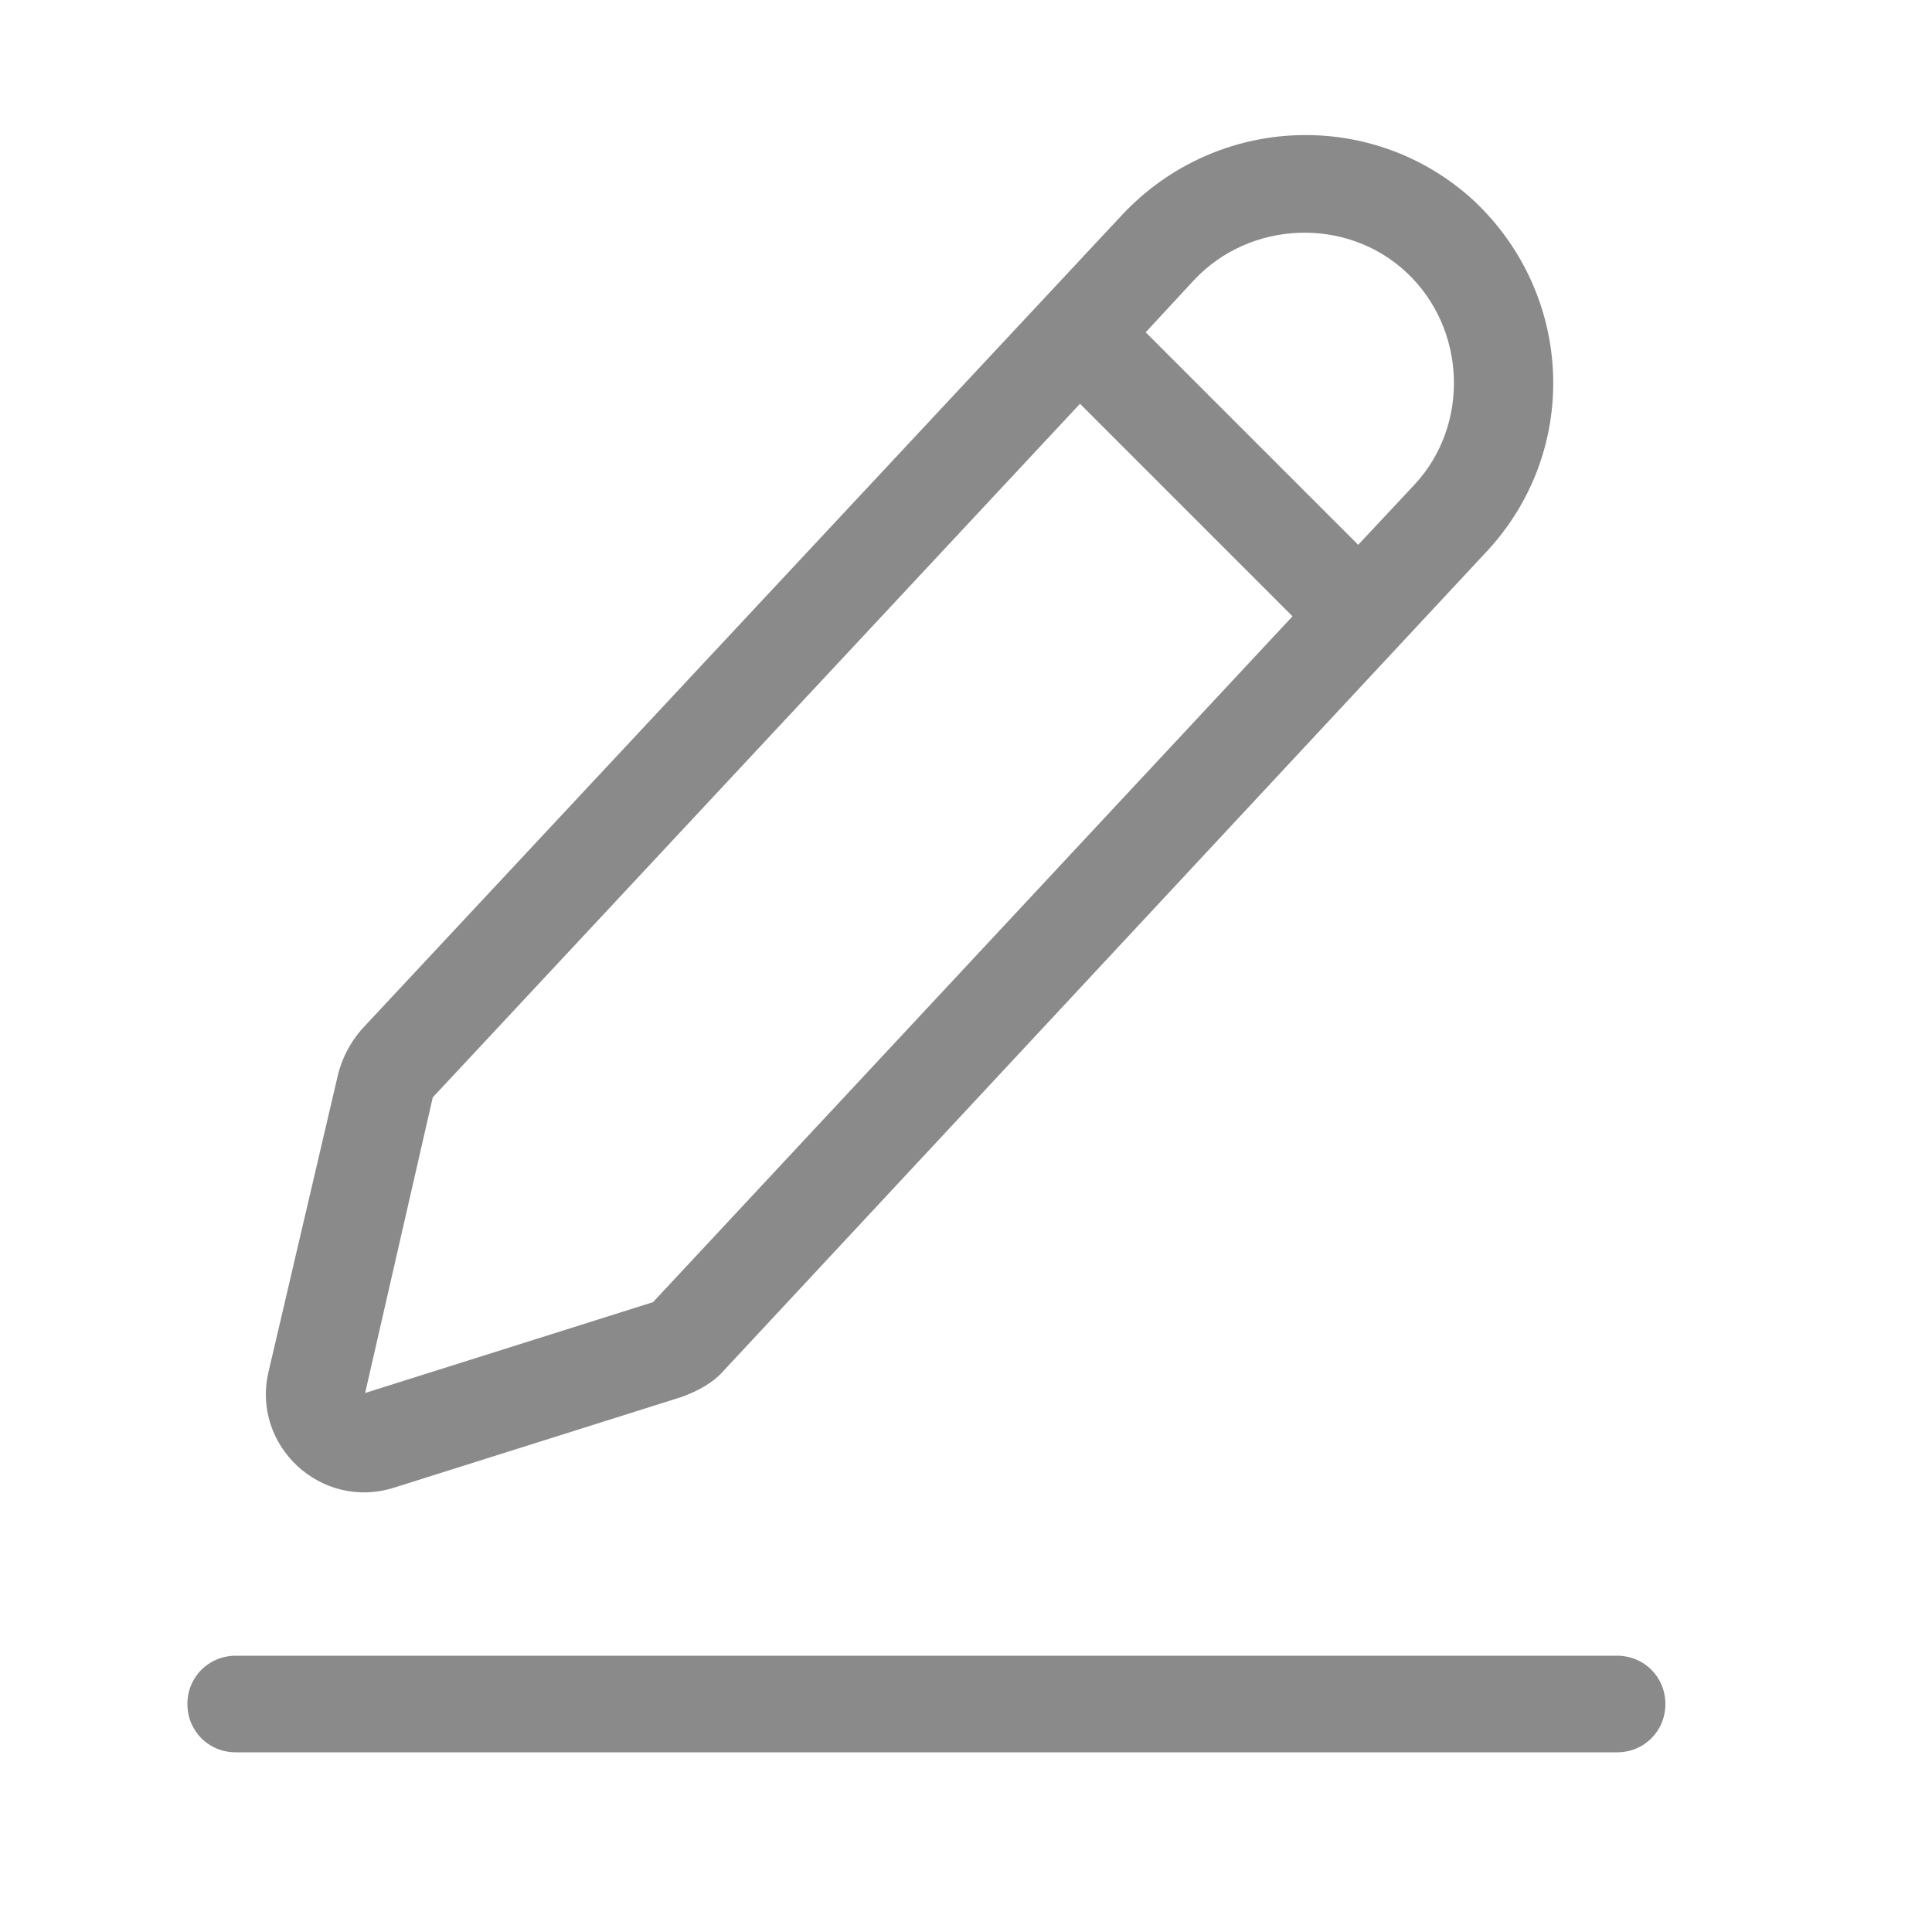 <svg t="1663152996136" class="icon" viewBox="0 0 1024 1024" version="1.1" xmlns="http://www.w3.org/2000/svg" p-id="6068" width="32" height="32"><path d="M208.896 788.48l152.576-48.128c8.192-3.072 16.384-7.168 22.528-14.336l403.456-433.152c50.176-53.248 47.104-136.192-6.144-186.368-53.248-49.152-136.192-46.08-186.368 7.168L191.488 545.792c-6.144 7.168-10.24 15.36-12.288 23.552L142.336 727.04c-9.216 38.912 27.648 73.728 66.56 61.44z m423.936-640c29.696-31.744 80.896-33.792 112.64-4.096 31.744 29.696 33.792 80.896 4.096 112.64l-29.696 31.744-112.64-112.64 25.6-27.648zM229.376 581.632l343.04-367.616 112.64 112.64-338.944 363.52-152.576 48.128 35.84-156.672zM857.088 877.568H124.928c-14.336 0-25.6 11.264-25.6 25.6s11.264 25.6 25.6 25.6h732.16c14.336 0 25.6-11.264 25.6-25.6s-11.264-25.6-25.6-25.6z" p-id="6069" fill="#8a8a8a"></path></svg>
